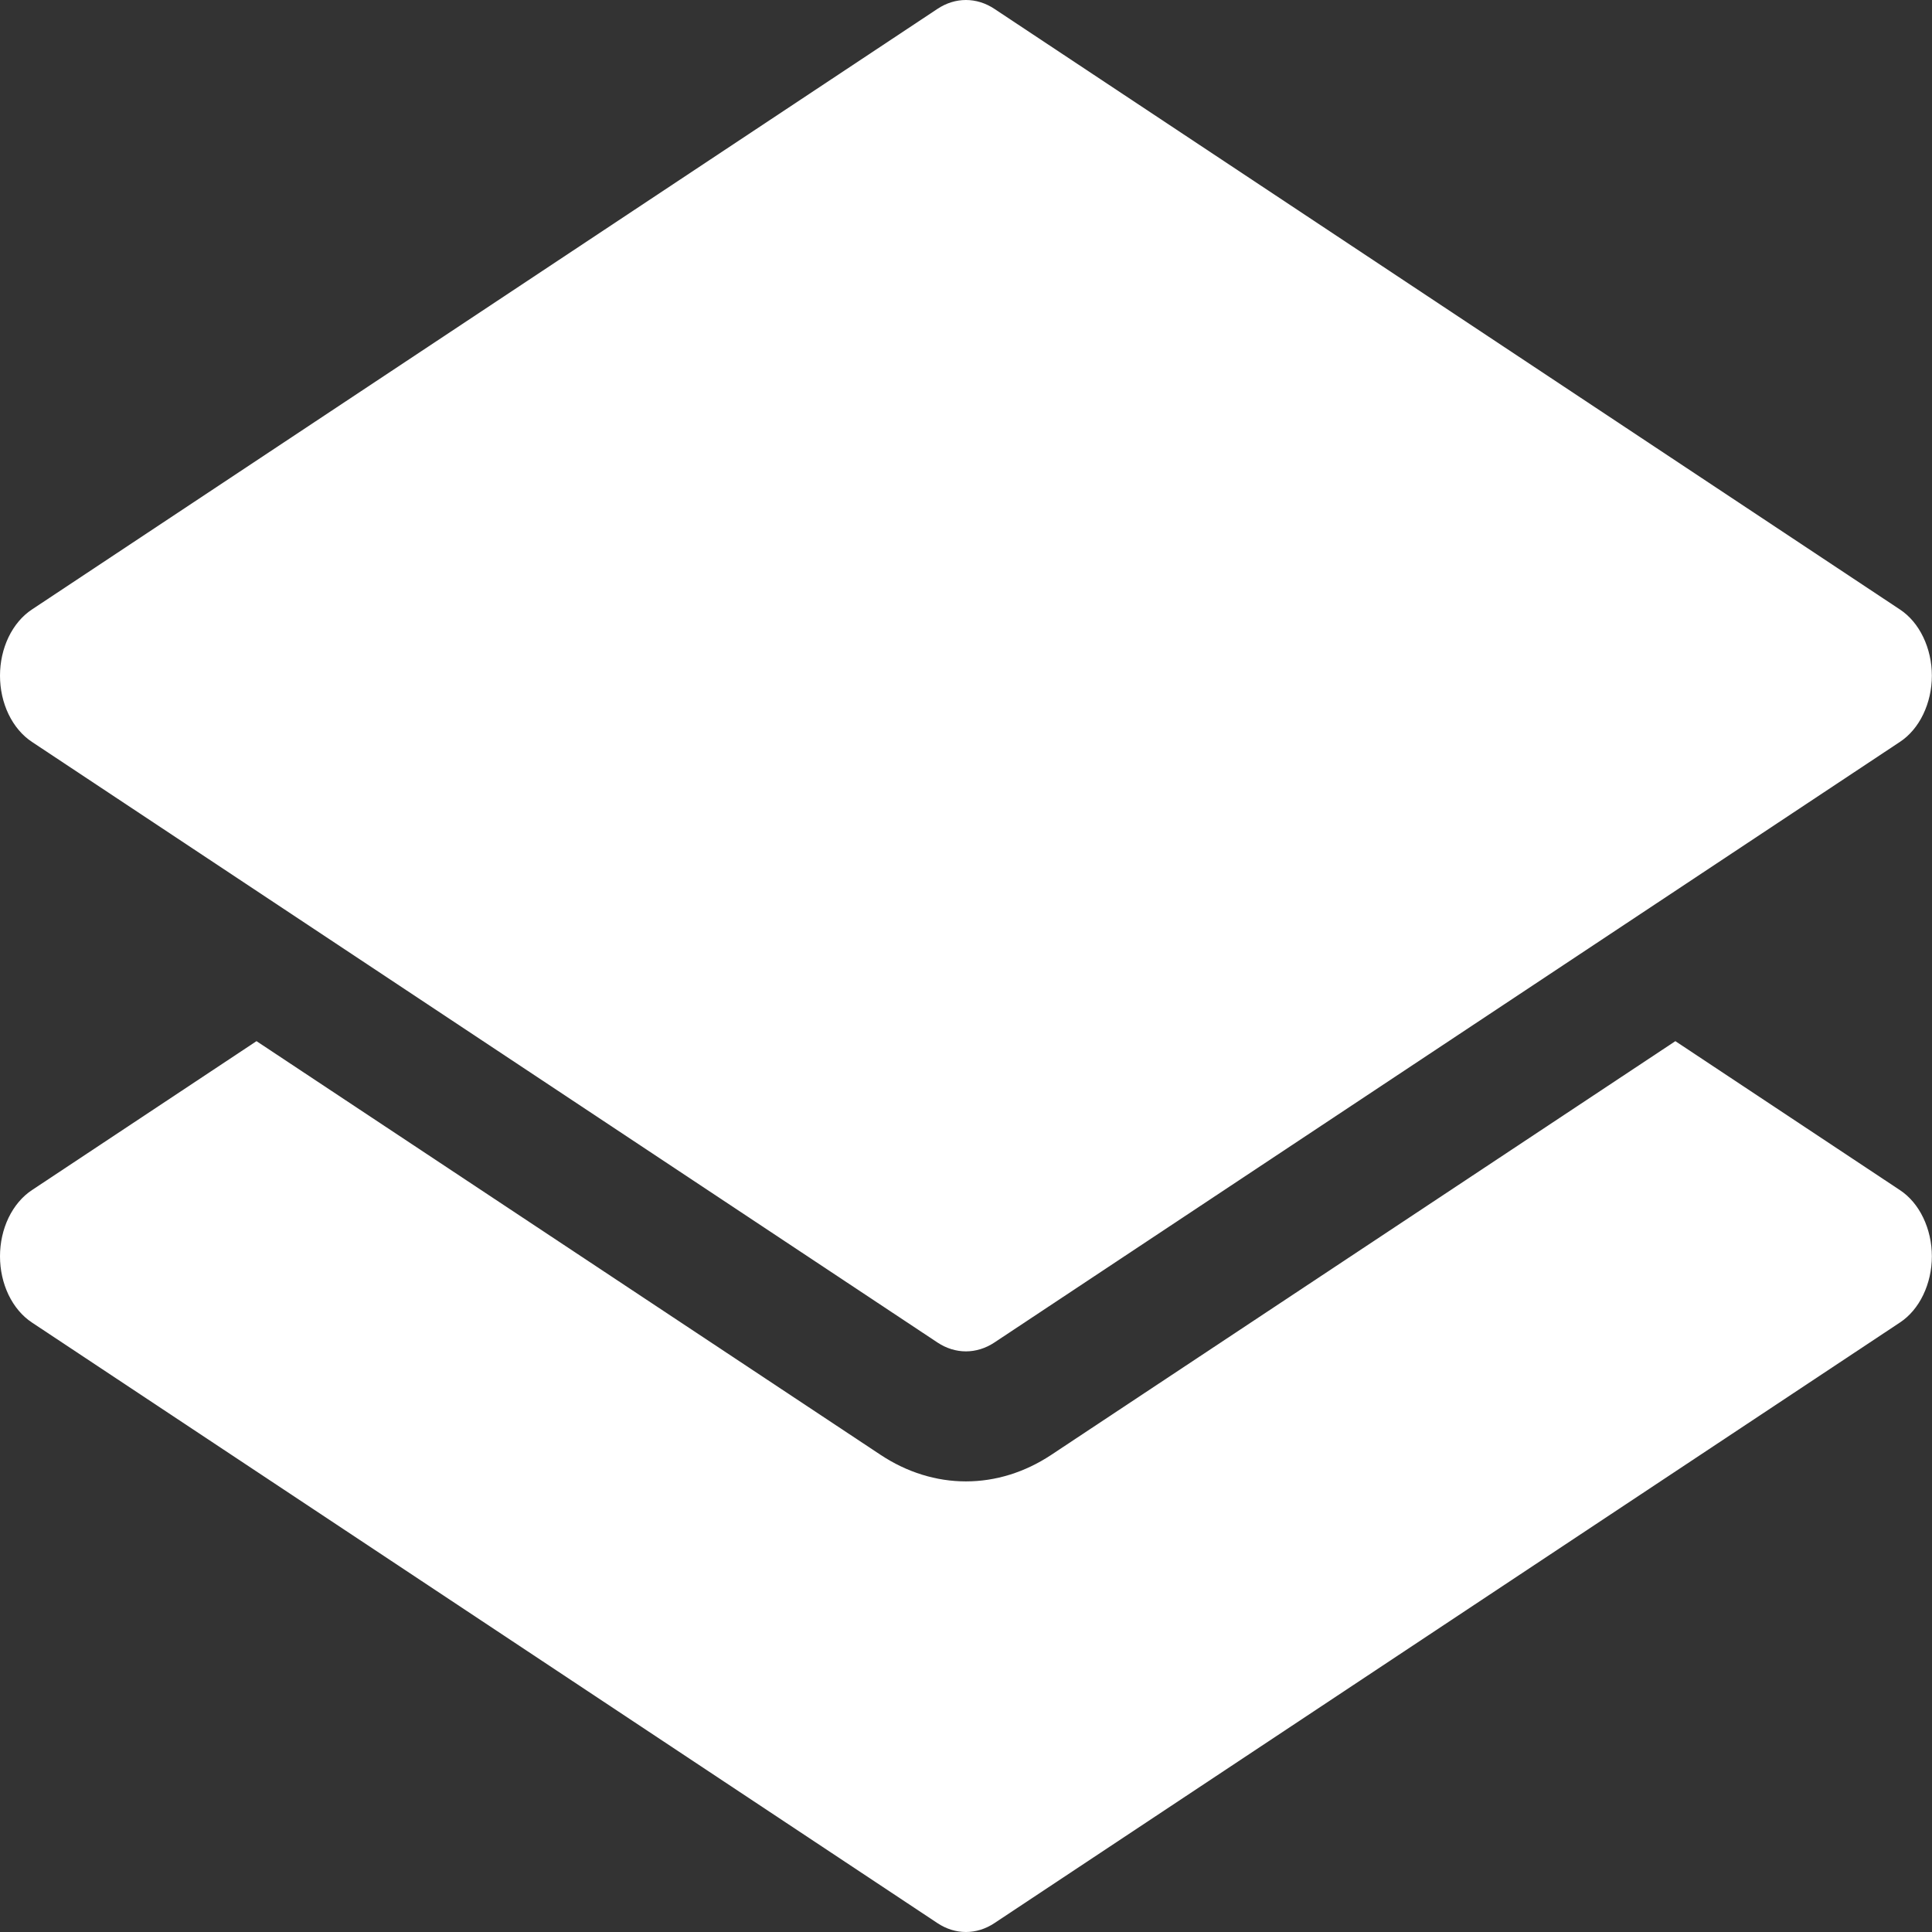 <svg width="30" height="30" viewBox="0 0 30 30" fill="none" xmlns="http://www.w3.org/2000/svg">
<rect x="0" y="0" width="30" height="30" fill="#333333" stroke="none"/>
<path d="M3.983 16.167L0.496 18.48C0.346 18.579 0.221 18.727 0.133 18.909C0.046 19.09 0 19.297 0 19.508C0 19.719 0.046 19.926 0.133 20.107C0.221 20.289 0.346 20.437 0.496 20.536L14.558 29.863C14.694 29.953 14.845 30 14.999 30C15.152 30 15.304 29.953 15.44 29.863L29.502 20.536C29.652 20.437 29.777 20.289 29.864 20.107C29.951 19.926 29.998 19.719 29.998 19.508C29.998 19.297 29.951 19.09 29.864 18.909C29.777 18.727 29.652 18.579 29.502 18.48L26.015 16.167L16.321 22.593C15.914 22.862 15.46 23.003 14.999 23.003C14.538 23.003 14.084 22.862 13.677 22.593L3.983 16.167Z" fill="white"/>
<path d="M14.558 0.137C14.694 0.047 14.845 0 14.999 0C15.152 0 15.304 0.047 15.44 0.137L29.502 9.464C29.652 9.563 29.777 9.711 29.864 9.893C29.951 10.074 29.998 10.281 29.998 10.492C29.998 10.703 29.951 10.91 29.864 11.091C29.777 11.273 29.652 11.421 29.502 11.52L15.44 20.847C15.304 20.937 15.152 20.984 14.999 20.984C14.845 20.984 14.694 20.937 14.558 20.847L0.496 11.52C0.346 11.421 0.221 11.273 0.133 11.091C0.046 10.91 0 10.703 0 10.492C0 10.281 0.046 10.074 0.133 9.893C0.221 9.711 0.346 9.563 0.496 9.464L14.558 0.137Z" fill="white"/>
</svg>
